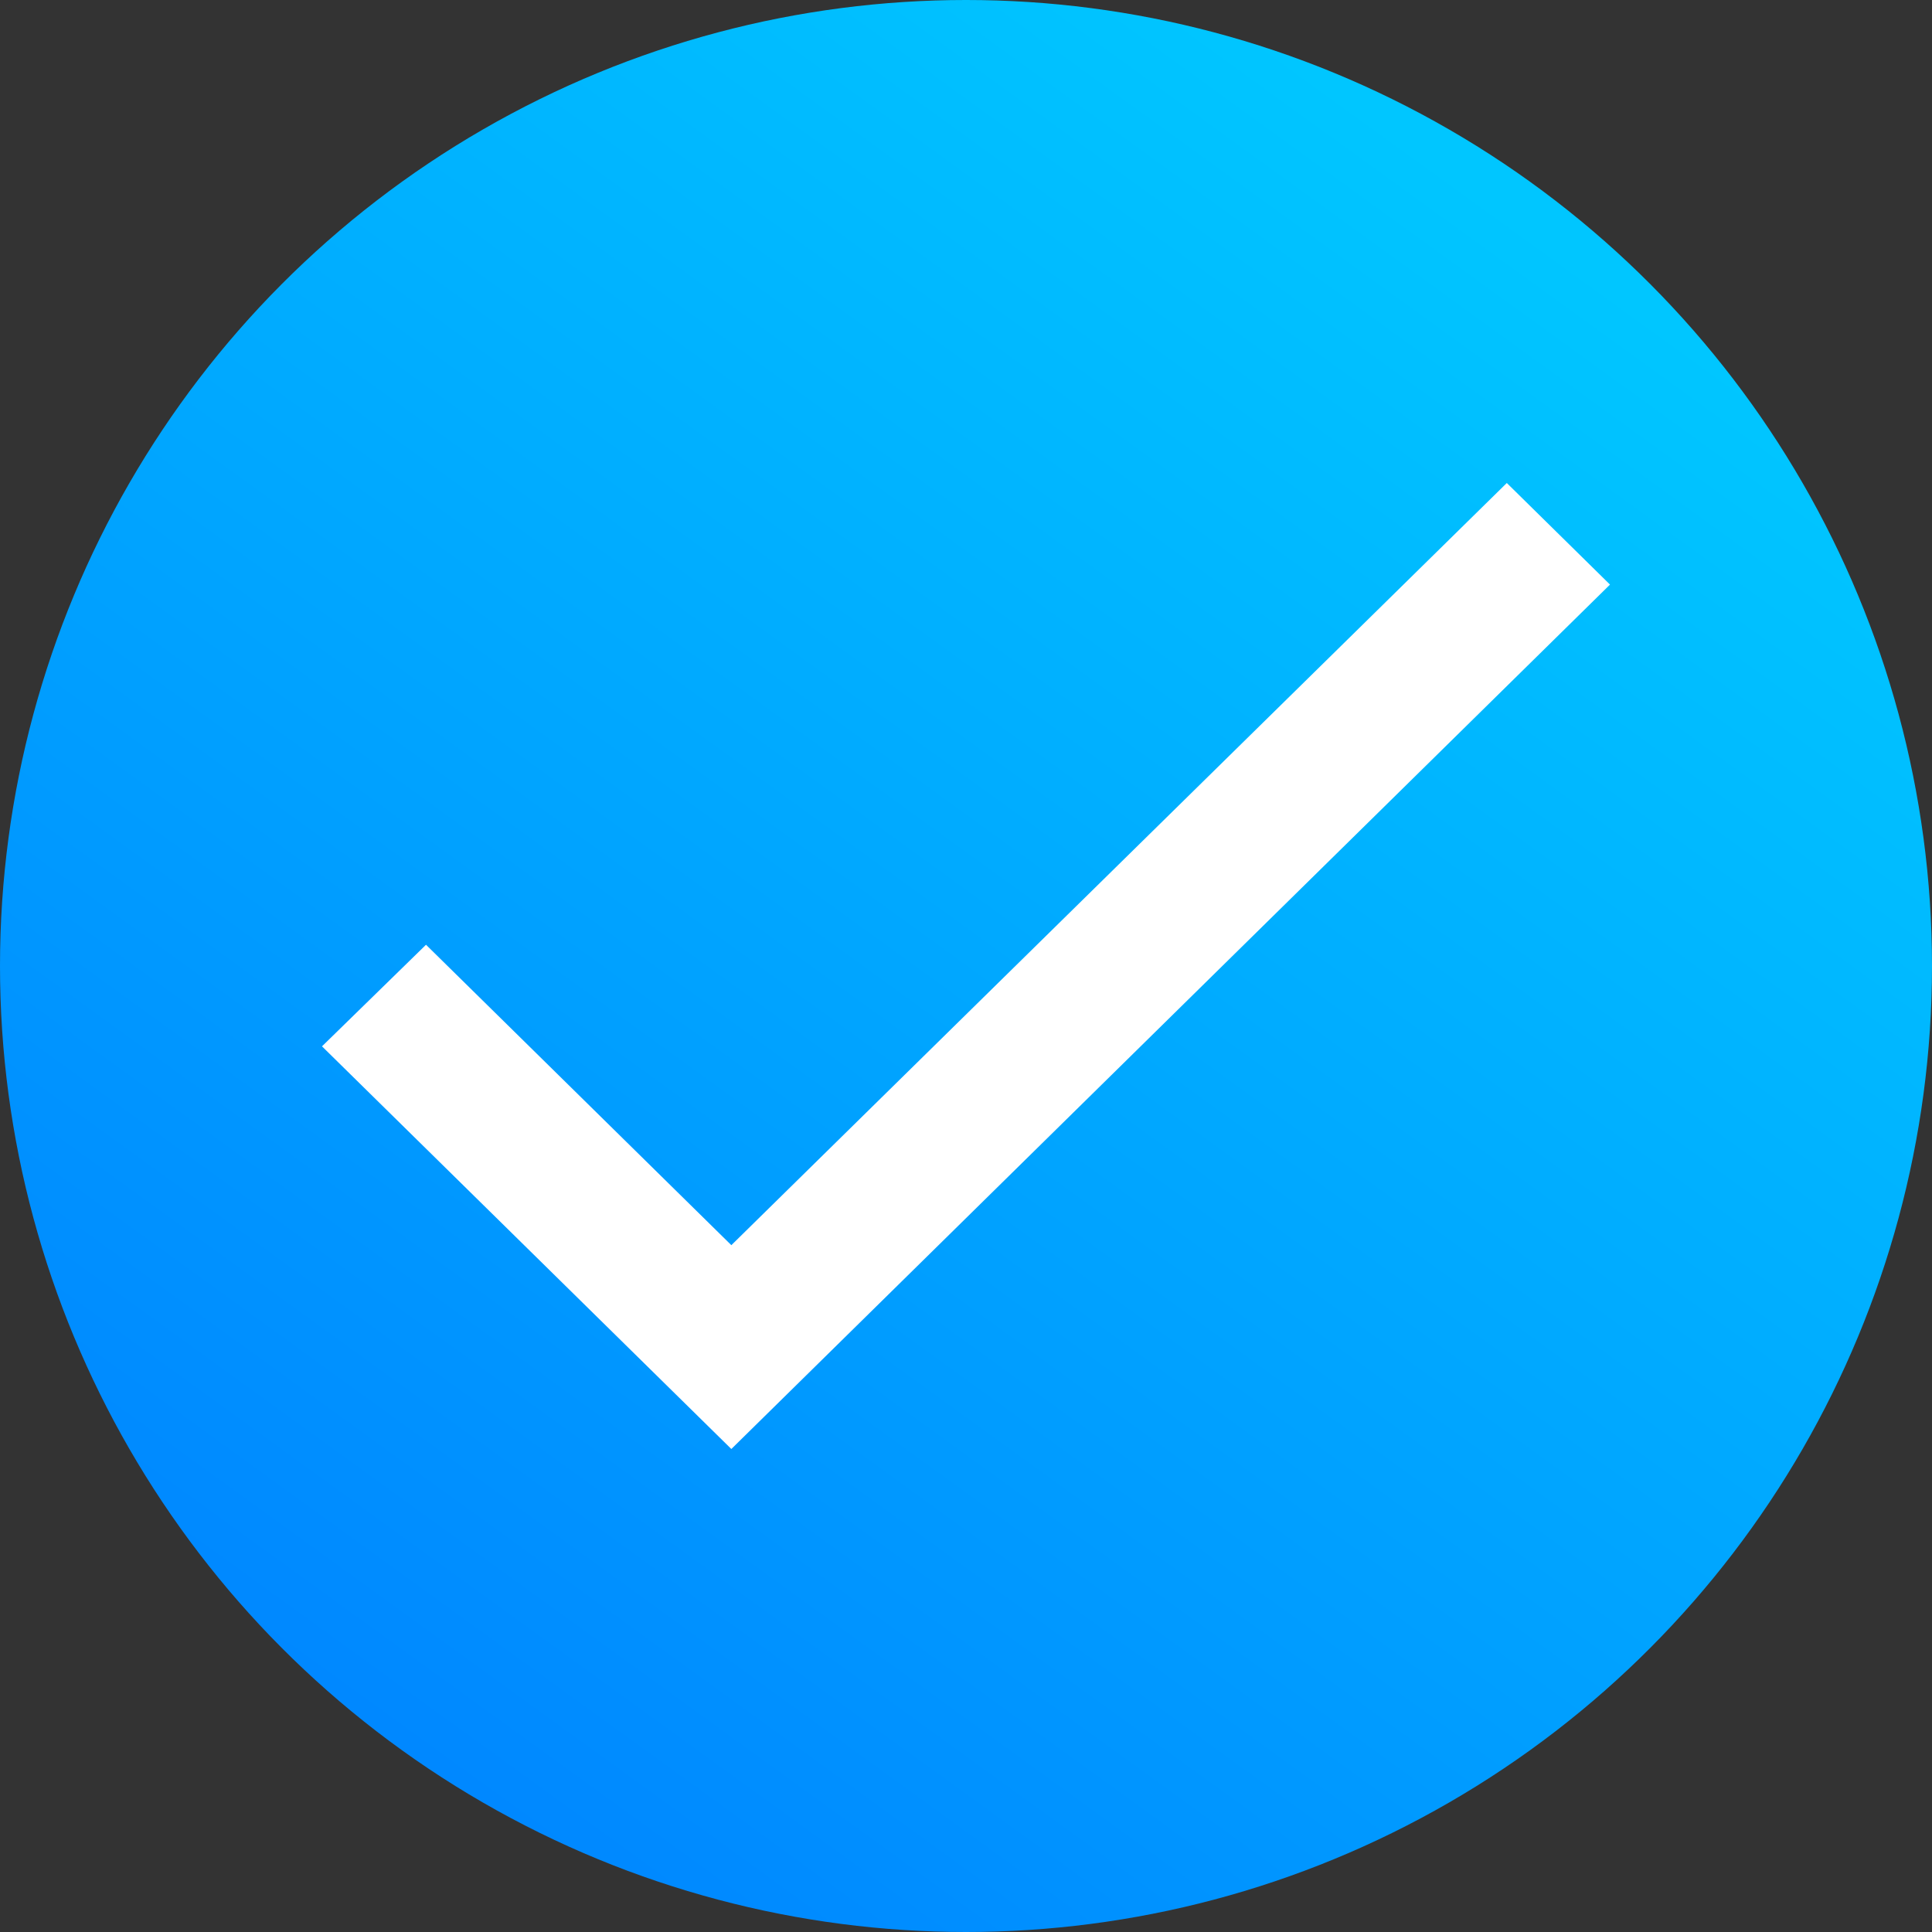 <svg xmlns="http://www.w3.org/2000/svg" width="24" height="24" fill="none" xmlns:v="https://vecta.io/nano"><rect width="100%" height="100%" fill="#333333" stroke="none"/><circle cx="12" cy="12" r="12" fill="url(#A)"/><path d="M9.085 15.468l-3.793-3.732L4 12.998 9.085 18 20 7.262 18.718 6l-9.633 9.468z" fill="#fff"/><defs><linearGradient id="A" x1="17.455" y1="1.667" x2="-1.213" y2="27.455" gradientUnits="userSpaceOnUse"><stop stop-color="#00c6ff"/><stop offset="1" stop-color="#0072ff"/></linearGradient></defs></svg>